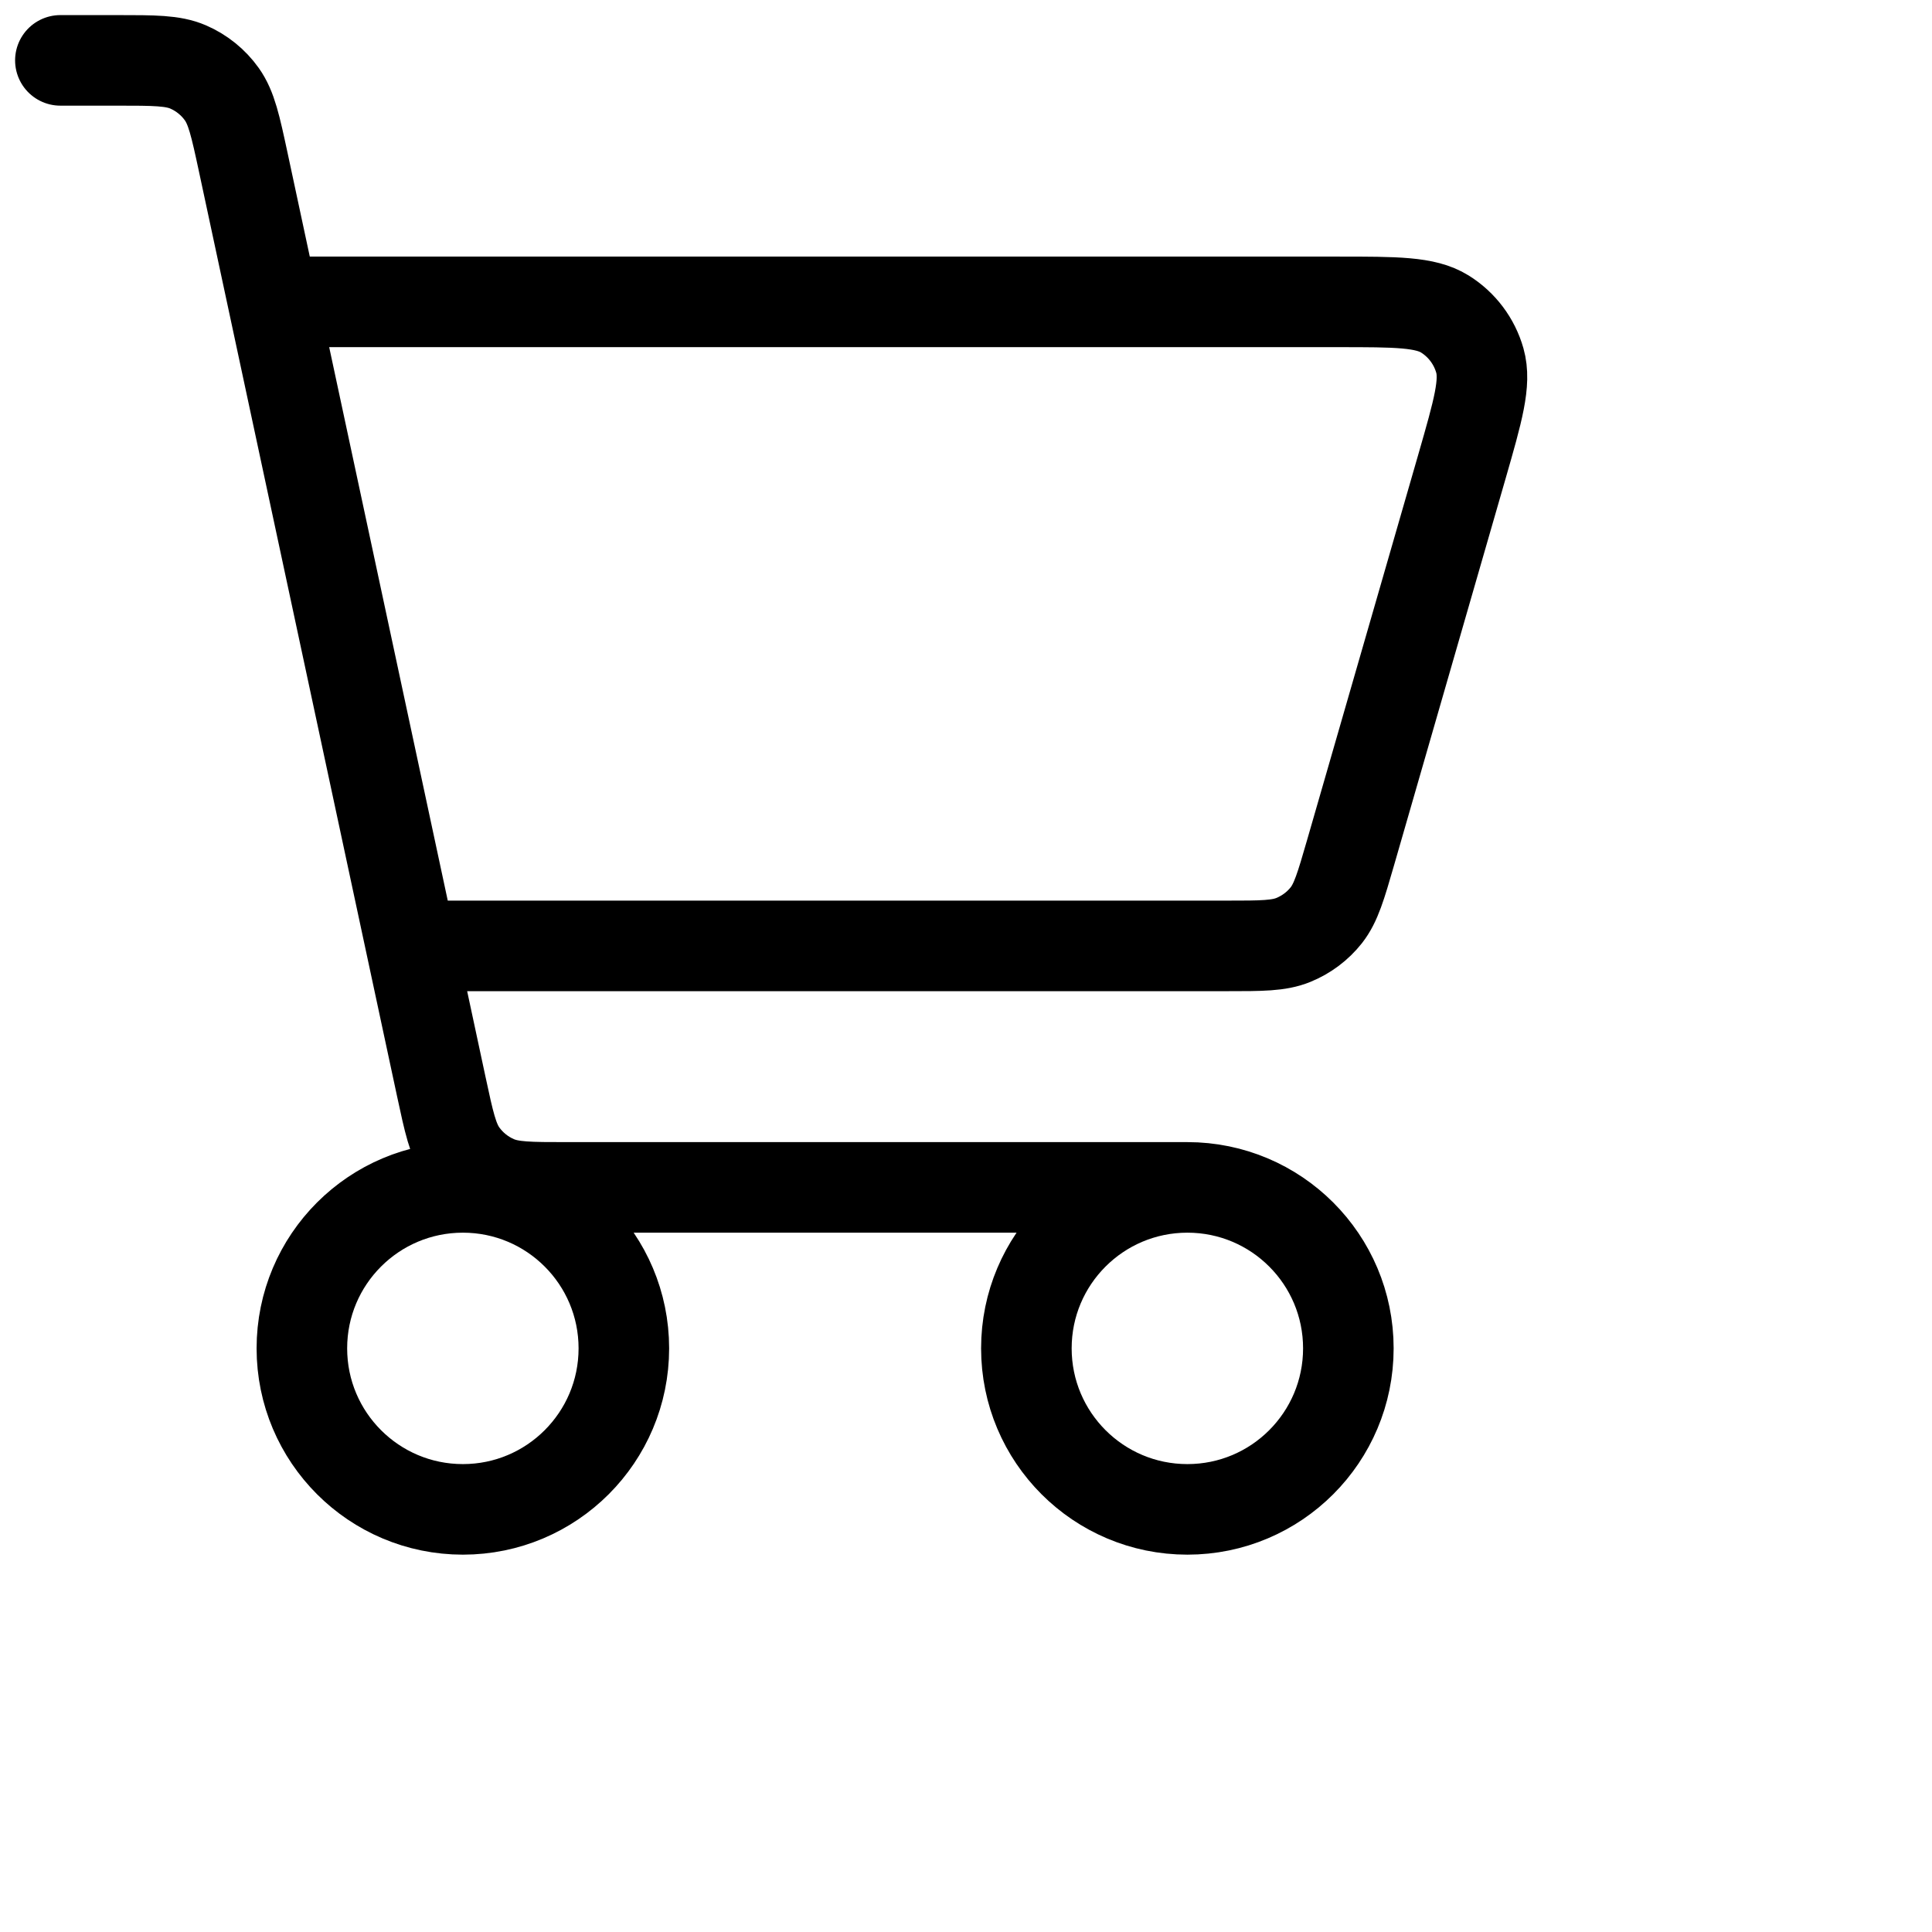<svg xmlns="http://www.w3.org/2000/svg" width="32" height="32" viewBox="0 0 32 32" fill="none">
  <path d="M19.667 19.667C18.194 19.667 17 20.86 17 22.333C17 23.806 18.194 25 19.667 25C21.14 25 22.333 23.806 22.333 22.333C22.333 20.86 21.14 19.667 19.667 19.667ZM19.667 19.667H9.392C8.777 19.667 8.469 19.667 8.216 19.557C7.993 19.461 7.799 19.305 7.658 19.107C7.5 18.885 7.436 18.588 7.31 18.001L4.029 2.686C3.9 2.085 3.834 1.785 3.674 1.56C3.533 1.362 3.34 1.206 3.116 1.109C2.863 1 2.557 1 1.942 1H1M5 5H22.164C23.127 5 23.607 5 23.93 5.2C24.213 5.376 24.42 5.651 24.511 5.972C24.614 6.338 24.481 6.8 24.215 7.725L22.369 14.125C22.209 14.678 22.129 14.953 21.968 15.159C21.825 15.34 21.636 15.481 21.423 15.568C21.181 15.667 20.895 15.667 20.323 15.667H7.307M7.667 25C6.194 25 5 23.806 5 22.333C5 20.86 6.194 19.667 7.667 19.667C9.139 19.667 10.333 20.86 10.333 22.333C10.333 23.806 9.139 25 7.667 25Z" stroke="black" stroke-width="1.5" stroke-linecap="round" stroke-linejoin="round"/>
</svg>